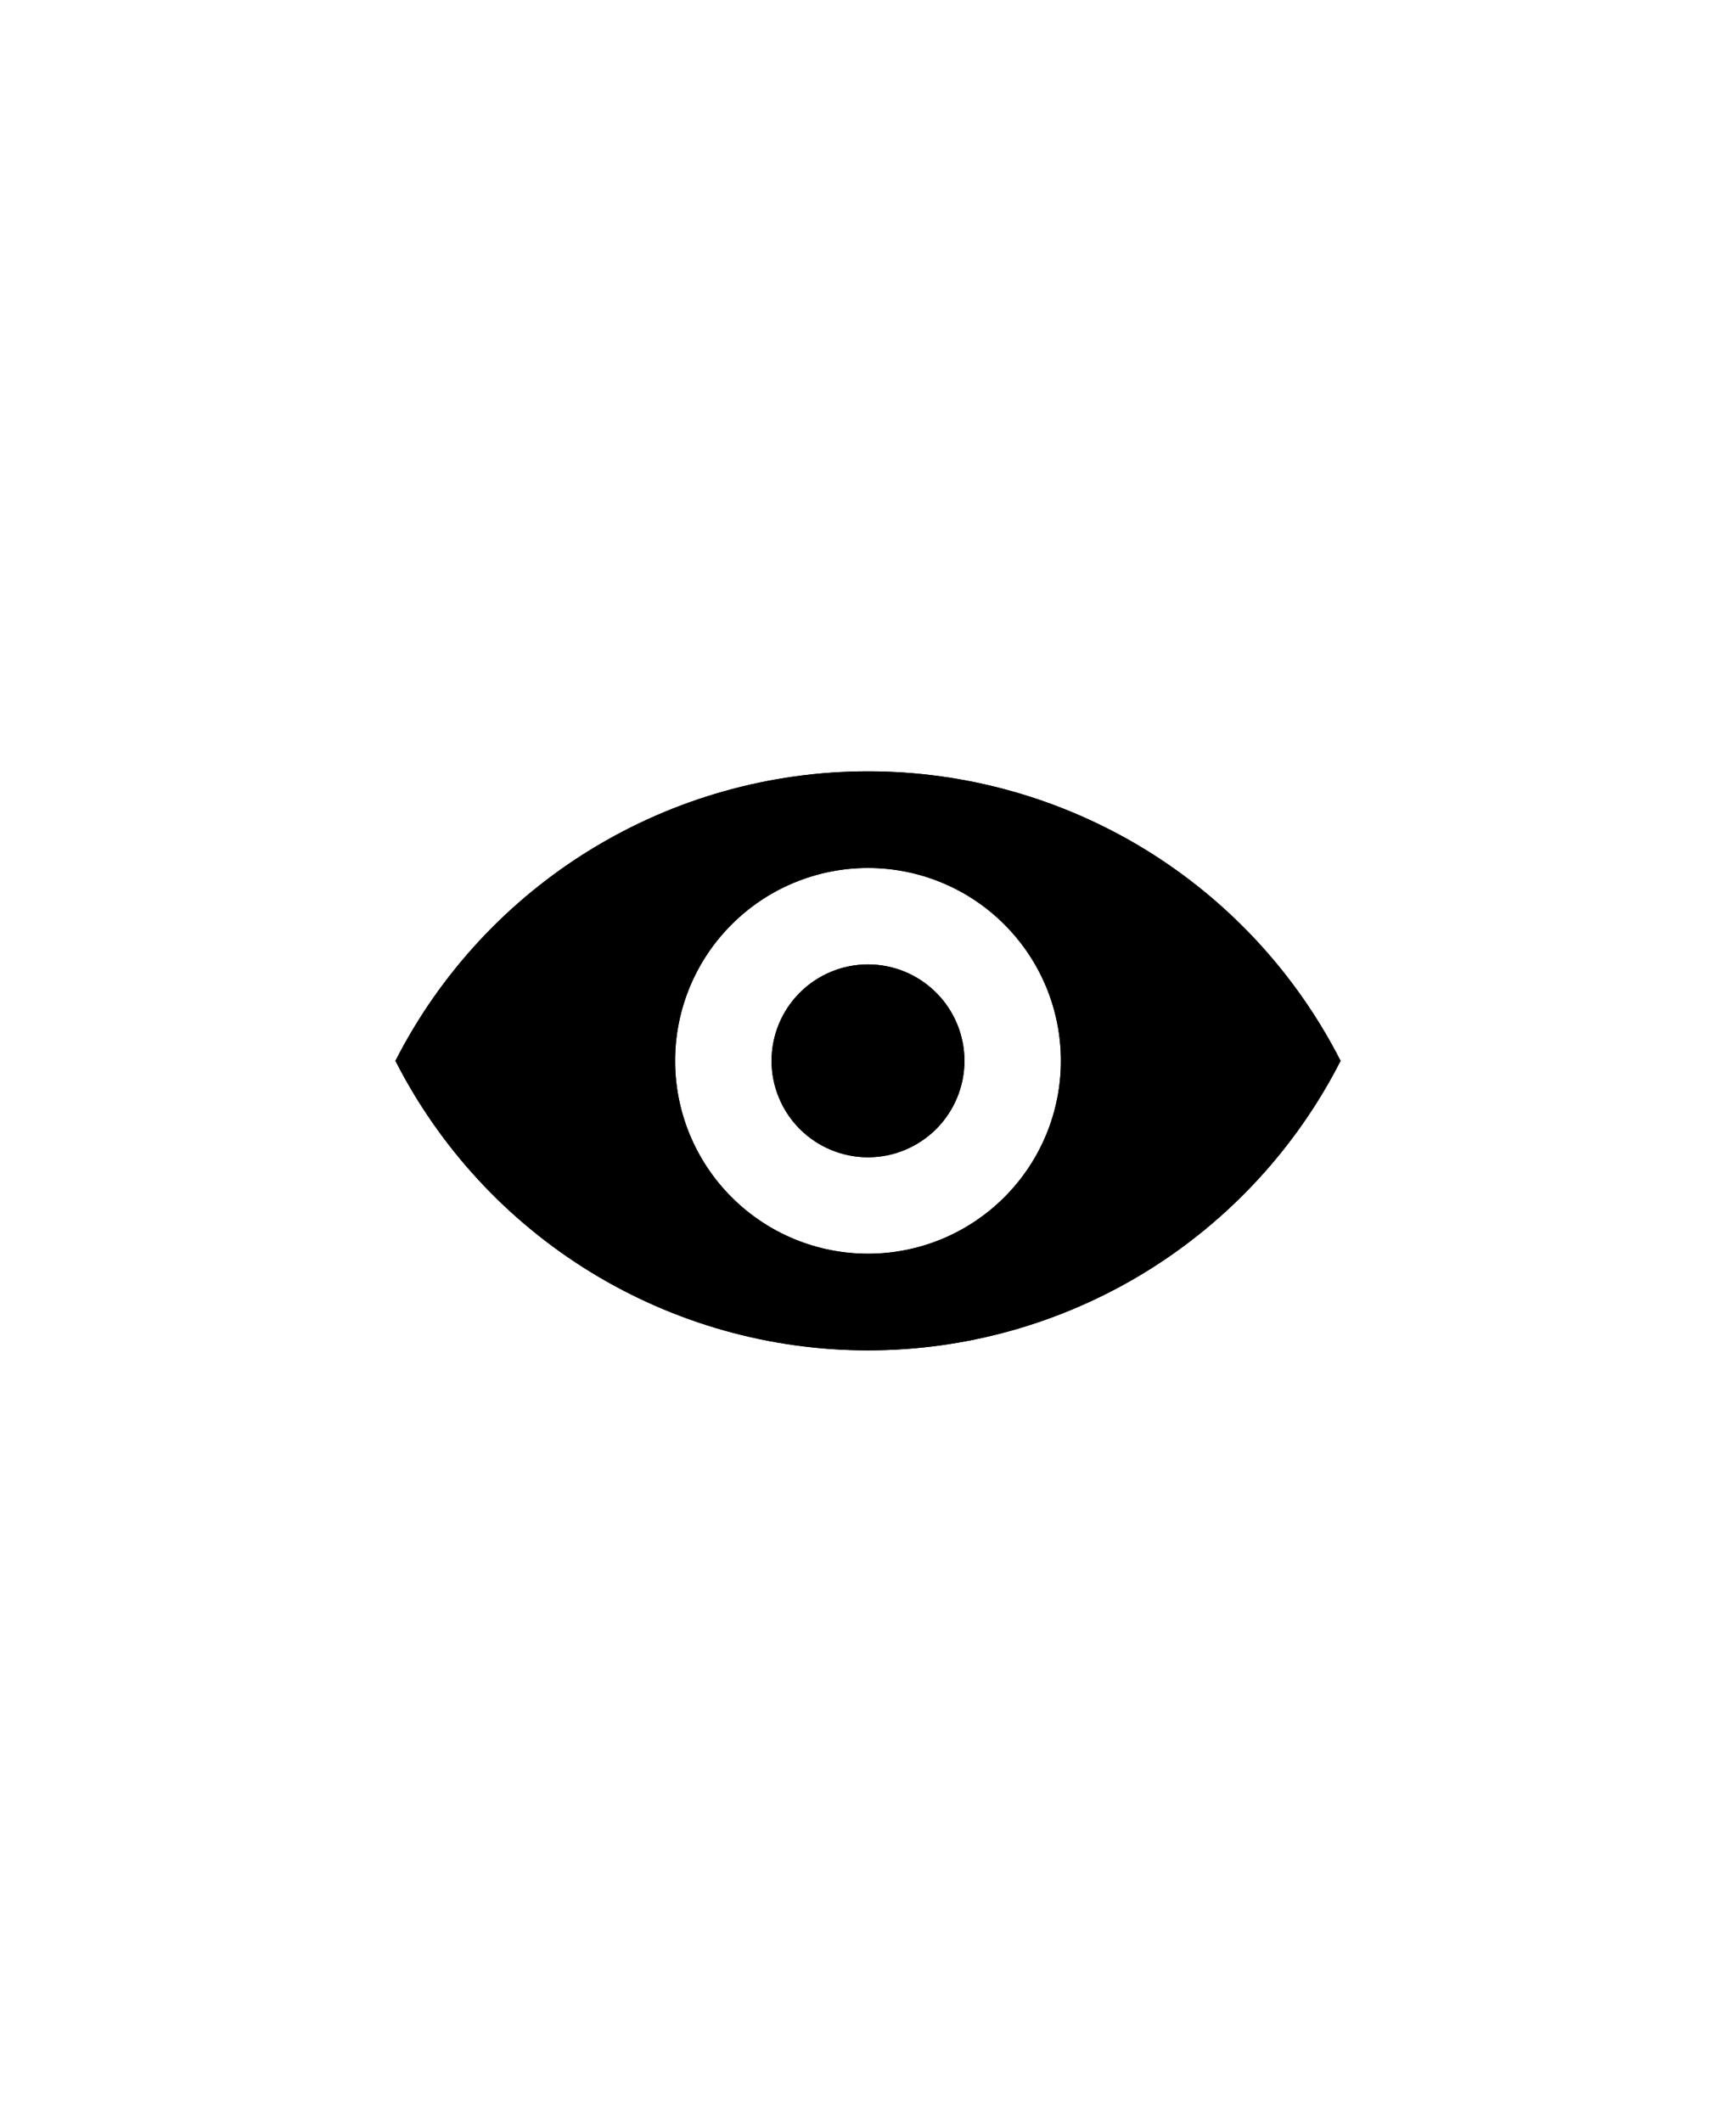 <svg width="36" height="44" viewBox="0 0 36 44" fill="none" xmlns="http://www.w3.org/2000/svg">
<path d="M8.2 22C9.121 20.193 10.524 18.676 12.254 17.616C13.983 16.557 15.972 15.996 18 15.996C20.028 15.996 22.017 16.557 23.747 17.616C25.476 18.676 26.879 20.193 27.8 22C26.879 23.807 25.476 25.324 23.747 26.384C22.017 27.443 20.028 28.004 18 28.004C15.972 28.004 13.983 27.443 12.254 26.384C10.524 25.324 9.121 23.807 8.2 22ZM18 26C19.061 26 20.078 25.579 20.828 24.828C21.579 24.078 22 23.061 22 22C22 20.939 21.579 19.922 20.828 19.172C20.078 18.421 19.061 18 18 18C16.939 18 15.922 18.421 15.172 19.172C14.421 19.922 14 20.939 14 22C14 23.061 14.421 24.078 15.172 24.828C15.922 25.579 16.939 26 18 26ZM18 24C17.47 24 16.961 23.789 16.586 23.414C16.211 23.039 16 22.53 16 22C16 21.47 16.211 20.961 16.586 20.586C16.961 20.211 17.47 20 18 20C18.53 20 19.039 20.211 19.414 20.586C19.789 20.961 20 21.47 20 22C20 22.53 19.789 23.039 19.414 23.414C19.039 23.789 18.53 24 18 24Z" fill="black"/>
<path d="M8.2 22C9.121 20.193 10.524 18.676 12.254 17.616C13.983 16.557 15.972 15.996 18 15.996C20.028 15.996 22.017 16.557 23.747 17.616C25.476 18.676 26.879 20.193 27.8 22C26.879 23.807 25.476 25.324 23.747 26.384C22.017 27.443 20.028 28.004 18 28.004C15.972 28.004 13.983 27.443 12.254 26.384C10.524 25.324 9.121 23.807 8.2 22ZM18 26C19.061 26 20.078 25.579 20.828 24.828C21.579 24.078 22 23.061 22 22C22 20.939 21.579 19.922 20.828 19.172C20.078 18.421 19.061 18 18 18C16.939 18 15.922 18.421 15.172 19.172C14.421 19.922 14 20.939 14 22C14 23.061 14.421 24.078 15.172 24.828C15.922 25.579 16.939 26 18 26ZM18 24C17.47 24 16.961 23.789 16.586 23.414C16.211 23.039 16 22.53 16 22C16 21.47 16.211 20.961 16.586 20.586C16.961 20.211 17.47 20 18 20C18.53 20 19.039 20.211 19.414 20.586C19.789 20.961 20 21.47 20 22C20 22.53 19.789 23.039 19.414 23.414C19.039 23.789 18.53 24 18 24Z" fill="black"/>
</svg>
